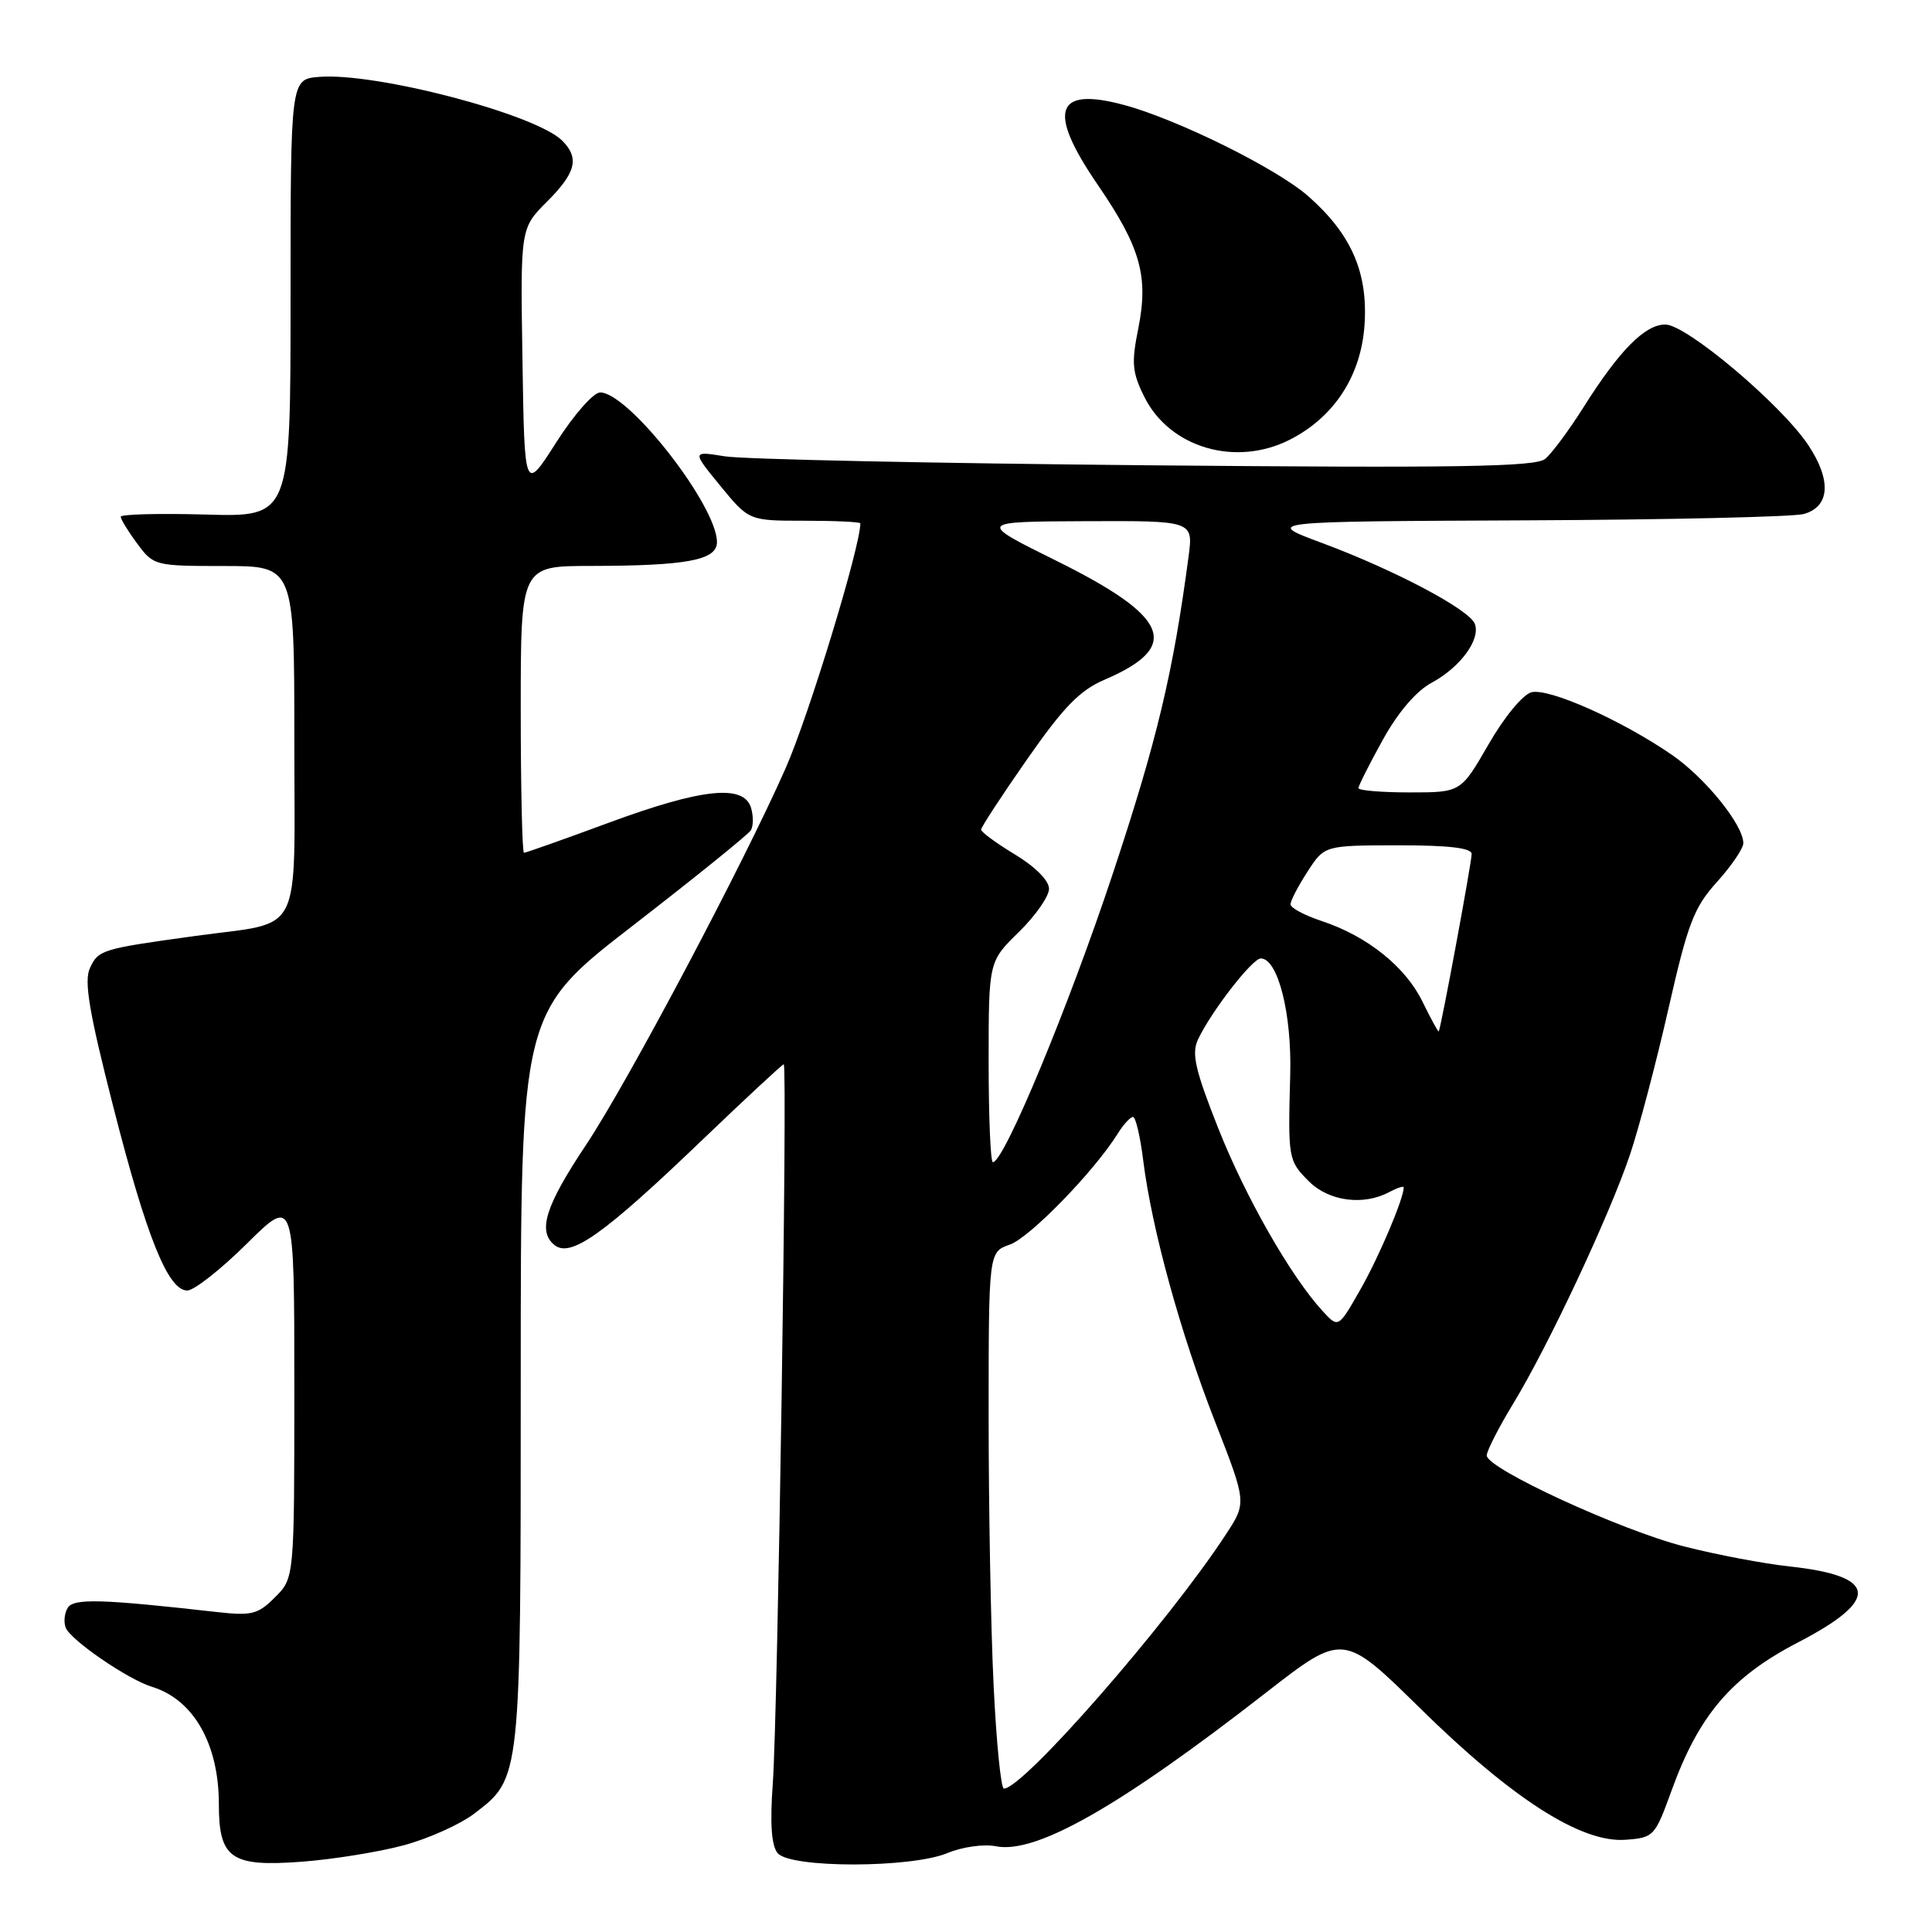 <?xml version="1.0" encoding="UTF-8" standalone="no"?>
<!DOCTYPE svg PUBLIC "-//W3C//DTD SVG 1.1//EN" "http://www.w3.org/Graphics/SVG/1.1/DTD/svg11.dtd" >
<svg xmlns="http://www.w3.org/2000/svg" xmlns:xlink="http://www.w3.org/1999/xlink" version="1.1" viewBox="0 0 256 256">
 <g >
 <path fill="currentColor"
d=" M 53.46 244.52 C 56.74 243.64 60.95 241.75 62.82 240.33 C 69.05 235.57 69.00 236.02 69.00 182.60 C 69.00 134.13 69.00 134.13 83.93 122.59 C 92.13 116.24 99.14 110.58 99.49 110.02 C 99.84 109.45 99.84 108.09 99.50 106.99 C 98.51 103.89 92.96 104.48 80.68 109.01 C 74.73 111.21 69.67 113.00 69.43 113.00 C 69.20 113.00 69.00 104.45 69.00 94.00 C 69.00 75.00 69.00 75.00 78.25 74.99 C 91.03 74.97 95.00 74.23 95.00 71.83 C 95.00 67.00 83.28 52.00 79.52 52.00 C 78.64 52.00 76.03 54.97 73.71 58.61 C 69.50 65.21 69.50 65.21 69.23 47.73 C 68.95 30.25 68.95 30.25 72.48 26.72 C 76.32 22.88 76.80 20.95 74.50 18.64 C 70.99 15.13 49.79 9.57 42.27 10.19 C 38.50 10.50 38.50 10.50 38.50 39.50 C 38.50 68.50 38.50 68.50 27.25 68.18 C 21.06 68.01 16.00 68.14 16.00 68.47 C 16.00 68.81 16.98 70.41 18.19 72.04 C 20.34 74.95 20.53 75.00 29.69 75.00 C 39.00 75.00 39.00 75.00 39.00 98.02 C 39.00 124.70 40.36 122.02 25.87 124.02 C 13.46 125.73 13.02 125.86 11.91 128.29 C 11.12 130.03 11.81 134.12 14.97 146.49 C 19.40 163.88 22.26 171.00 24.81 171.00 C 25.71 171.00 29.27 168.20 32.72 164.78 C 39.00 158.56 39.00 158.56 39.00 183.82 C 39.00 209.09 39.00 209.09 36.45 211.64 C 34.17 213.92 33.36 214.12 28.70 213.60 C 13.49 211.88 9.76 211.77 8.98 213.04 C 8.54 213.74 8.42 214.92 8.70 215.66 C 9.33 217.31 16.96 222.55 20.16 223.52 C 25.64 225.20 29.00 231.09 29.00 239.05 C 29.00 246.27 30.61 247.39 39.95 246.69 C 44.10 246.38 50.18 245.40 53.46 244.52 Z  M 125.57 245.53 C 127.53 244.72 130.36 244.32 131.96 244.64 C 137.26 245.70 148.33 239.41 167.76 224.28 C 177.98 216.33 177.98 216.33 188.24 226.42 C 200.39 238.36 209.53 244.21 215.37 243.78 C 219.13 243.51 219.29 243.33 221.46 237.34 C 225.10 227.26 229.40 222.21 238.28 217.61 C 249.15 211.97 248.81 208.84 237.19 207.57 C 233.72 207.20 227.42 206.00 223.19 204.92 C 214.72 202.76 197.00 194.59 197.00 192.86 C 197.00 192.26 198.58 189.15 200.52 185.97 C 205.19 178.28 213.25 161.09 215.97 153.03 C 217.17 149.48 219.47 140.75 221.08 133.65 C 223.65 122.34 224.45 120.25 227.51 116.86 C 229.43 114.73 231.00 112.42 231.00 111.73 C 231.00 109.30 225.95 103.06 221.52 100.01 C 214.85 95.42 205.21 91.13 202.92 91.73 C 201.78 92.03 199.30 95.04 197.24 98.63 C 193.57 105.00 193.57 105.00 186.79 105.00 C 183.05 105.00 180.00 104.74 180.00 104.43 C 180.00 104.12 181.45 101.24 183.23 98.03 C 185.25 94.37 187.66 91.56 189.71 90.46 C 193.51 88.41 196.21 84.72 195.42 82.66 C 194.69 80.76 184.82 75.54 175.18 71.95 C 167.50 69.10 167.50 69.10 202.00 68.95 C 220.97 68.87 237.62 68.49 239.00 68.11 C 242.47 67.15 242.71 63.66 239.62 59.00 C 236.06 53.63 223.47 43.00 220.66 43.00 C 217.96 43.00 214.56 46.44 209.80 54.00 C 207.89 57.02 205.62 60.09 204.74 60.81 C 203.46 61.86 193.17 62.03 151.83 61.65 C 123.60 61.39 98.51 60.86 96.08 60.47 C 91.67 59.76 91.67 59.76 95.45 64.38 C 99.24 69.00 99.24 69.00 106.62 69.00 C 110.68 69.00 114.00 69.16 114.00 69.35 C 114.00 72.44 107.18 94.81 104.11 101.77 C 98.52 114.45 83.13 143.50 77.63 151.74 C 72.28 159.77 71.22 163.11 73.44 164.95 C 75.58 166.73 79.93 163.64 93.19 150.92 C 98.86 145.49 103.66 141.03 103.85 141.02 C 104.37 140.99 103.06 227.15 102.40 236.30 C 102.01 241.66 102.22 244.55 103.04 245.55 C 104.71 247.56 120.76 247.55 125.57 245.53 Z  M 170.93 58.25 C 176.77 55.27 180.31 49.85 180.80 43.16 C 181.30 36.15 179.08 31.03 173.33 25.98 C 169.13 22.30 155.96 15.78 148.87 13.89 C 139.79 11.46 138.75 14.69 145.45 24.48 C 151.13 32.77 152.21 36.61 150.83 43.52 C 149.90 48.10 150.02 49.35 151.63 52.59 C 154.99 59.34 163.75 61.91 170.93 58.25 Z  M 131.66 223.34 C 131.29 215.83 131.00 199.83 131.00 187.79 C 131.00 165.90 131.00 165.90 133.80 164.92 C 136.44 164.00 144.97 155.23 148.08 150.25 C 148.85 149.01 149.77 148.00 150.13 148.00 C 150.48 148.00 151.09 150.59 151.48 153.75 C 152.61 162.81 156.41 176.64 160.99 188.35 C 165.19 199.11 165.19 199.11 162.45 203.30 C 154.77 215.05 135.59 237.00 133.02 237.00 C 132.63 237.00 132.02 230.85 131.66 223.34 Z  M 175.27 173.74 C 171.03 169.13 165.04 158.63 161.41 149.47 C 158.37 141.79 157.87 139.60 158.73 137.76 C 160.45 134.08 165.93 127.00 167.06 127.00 C 169.33 127.00 171.19 134.33 170.96 142.44 C 170.66 153.57 170.69 153.78 173.45 156.55 C 176.08 159.17 180.66 159.79 184.07 157.96 C 185.13 157.40 186.00 157.11 186.00 157.34 C 186.00 158.82 182.70 166.60 180.25 170.88 C 177.34 175.99 177.34 175.99 175.27 173.74 Z  M 131.00 140.70 C 131.00 127.41 131.00 127.41 135.00 123.50 C 137.20 121.35 139.00 118.77 139.00 117.77 C 139.00 116.68 137.19 114.86 134.50 113.23 C 132.03 111.74 130.00 110.25 130.00 109.93 C 130.00 109.61 132.75 105.40 136.11 100.59 C 140.93 93.68 143.09 91.46 146.37 90.06 C 156.59 85.67 155.00 81.75 139.98 74.31 C 129.50 69.12 129.50 69.12 143.81 69.06 C 158.12 69.00 158.12 69.00 157.49 73.75 C 155.44 89.19 153.32 98.06 147.48 115.68 C 141.62 133.34 133.04 154.00 131.56 154.00 C 131.25 154.00 131.00 148.02 131.00 140.70 Z  M 188.50 132.75 C 186.24 128.10 181.17 124.04 175.13 122.04 C 172.86 121.29 171.00 120.30 171.00 119.83 C 171.00 119.36 172.01 117.41 173.25 115.50 C 175.50 112.02 175.50 112.02 185.25 112.01 C 191.98 112.00 195.00 112.36 195.00 113.16 C 195.00 114.31 190.91 136.35 190.64 136.67 C 190.56 136.76 189.60 135.00 188.50 132.75 Z "/>
</g>
</svg>